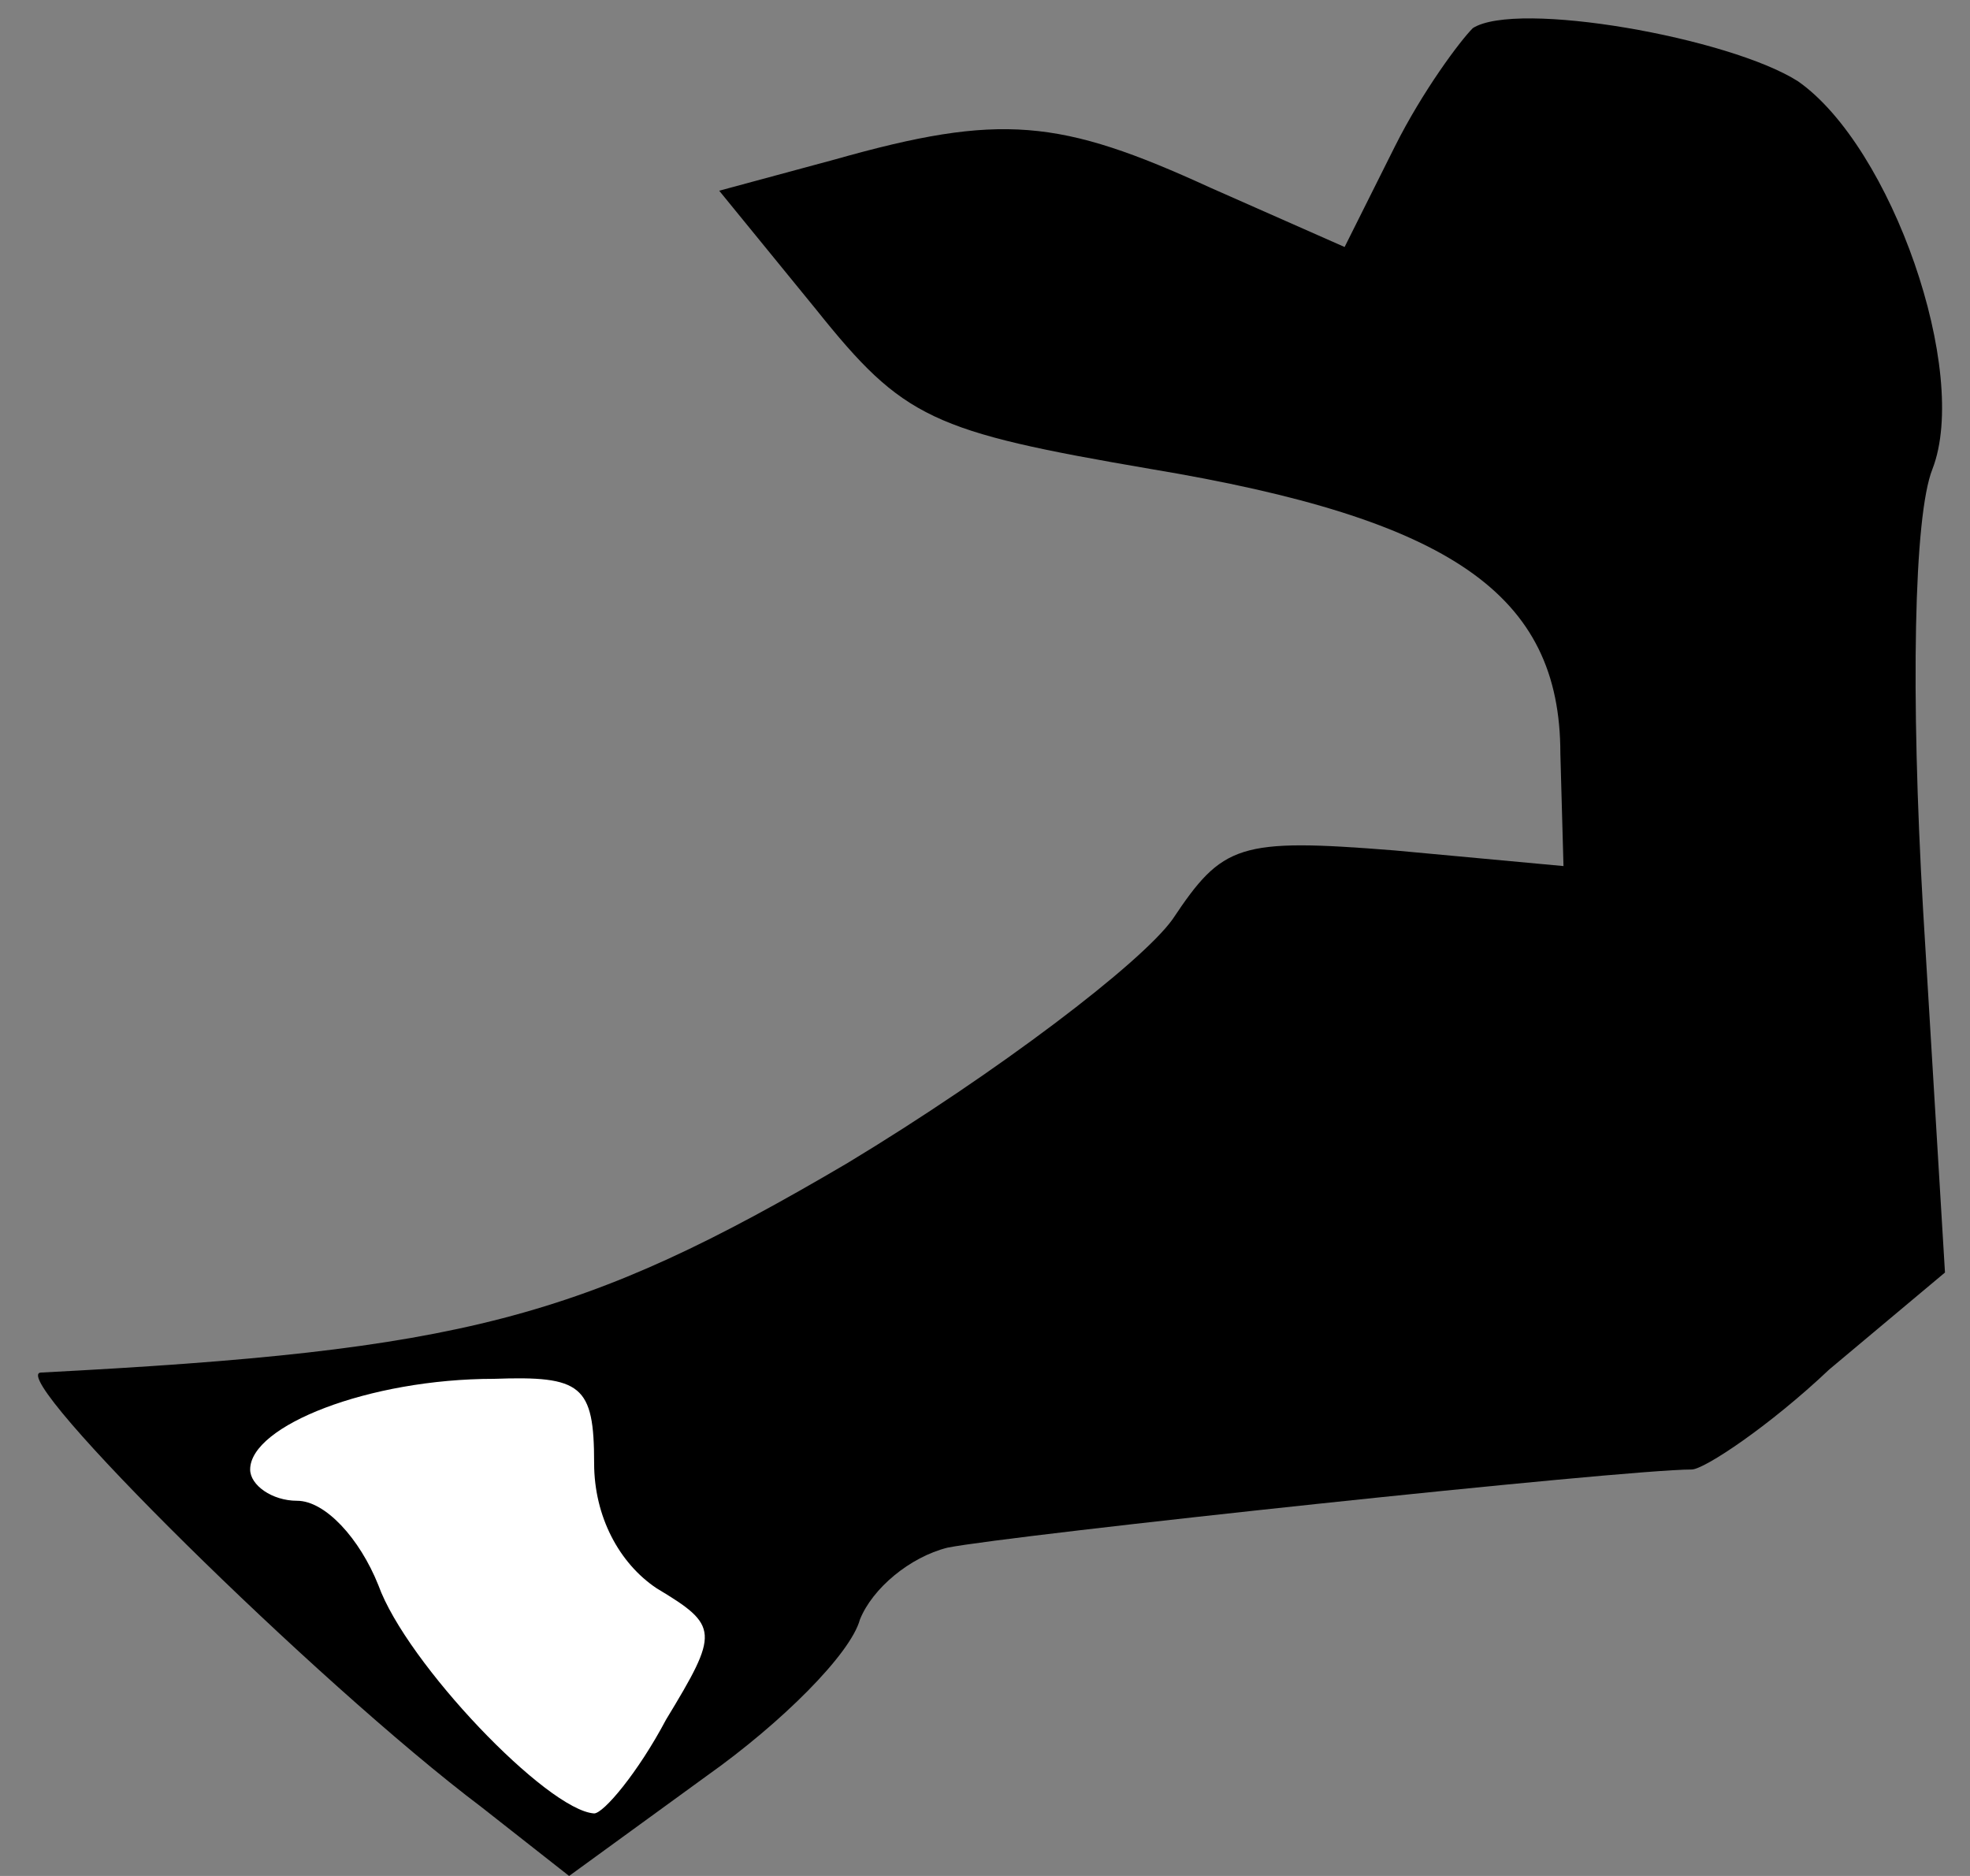 <?xml version="1.0" standalone="no"?>
<!DOCTYPE svg PUBLIC "-//W3C//DTD SVG 20010904//EN"
 "http://www.w3.org/TR/2001/REC-SVG-20010904/DTD/svg10.dtd">
<svg version="1.0" xmlns="http://www.w3.org/2000/svg"
 width="63pt" height="60pt" viewBox="0 0 63 60"
 preserveAspectRatio="xMidYMid meet">
<rect x="0" y="0" width="63" height="60" fill="#808080" stroke="none"/>
<g transform="translate(0,60) scale(0.1,-0.1)"
fill="#000000" stroke="none">
<path fill="#000000" stroke="none" d="M471 591 c-4 -4 -16 -20 -25 -38 l-16
-32 -43 19 c-48 22 -67 24 -120 9 l-37 -10 31 -38 c28 -35 37 -39 107 -51 96
-16 131 -40 131 -91 l1 -36 -54 5 c-50 4 -55 2 -71 -22 -10 -14 -56 -49 -104
-78 -85 -50 -123 -60 -258 -67 -11 -1 88 -99 141 -139 l28 -22 44 32 c24 17
46 39 49 50 4 10 16 20 28 23 20 4 216 25 238 25 4 0 25 14 44 32 l37 31 -7
116 c-4 69 -3 126 3 141 12 31 -13 103 -43 124 -22 14 -90 26 -104 17z"/>
<path fill="#ffffff" stroke="none" d="M190 132 c0 -17 8 -32 20 -40 20 -12
20 -14 3 -42 -9 -17 -20 -30 -23 -30 -15 1 -60 48 -69 73 -6 15 -17 27 -26 27
-8 0 -15 5 -15 10 0 14 38 29 78 29 28 1 32 -2 32 -27z"/>
</g>
</svg>
